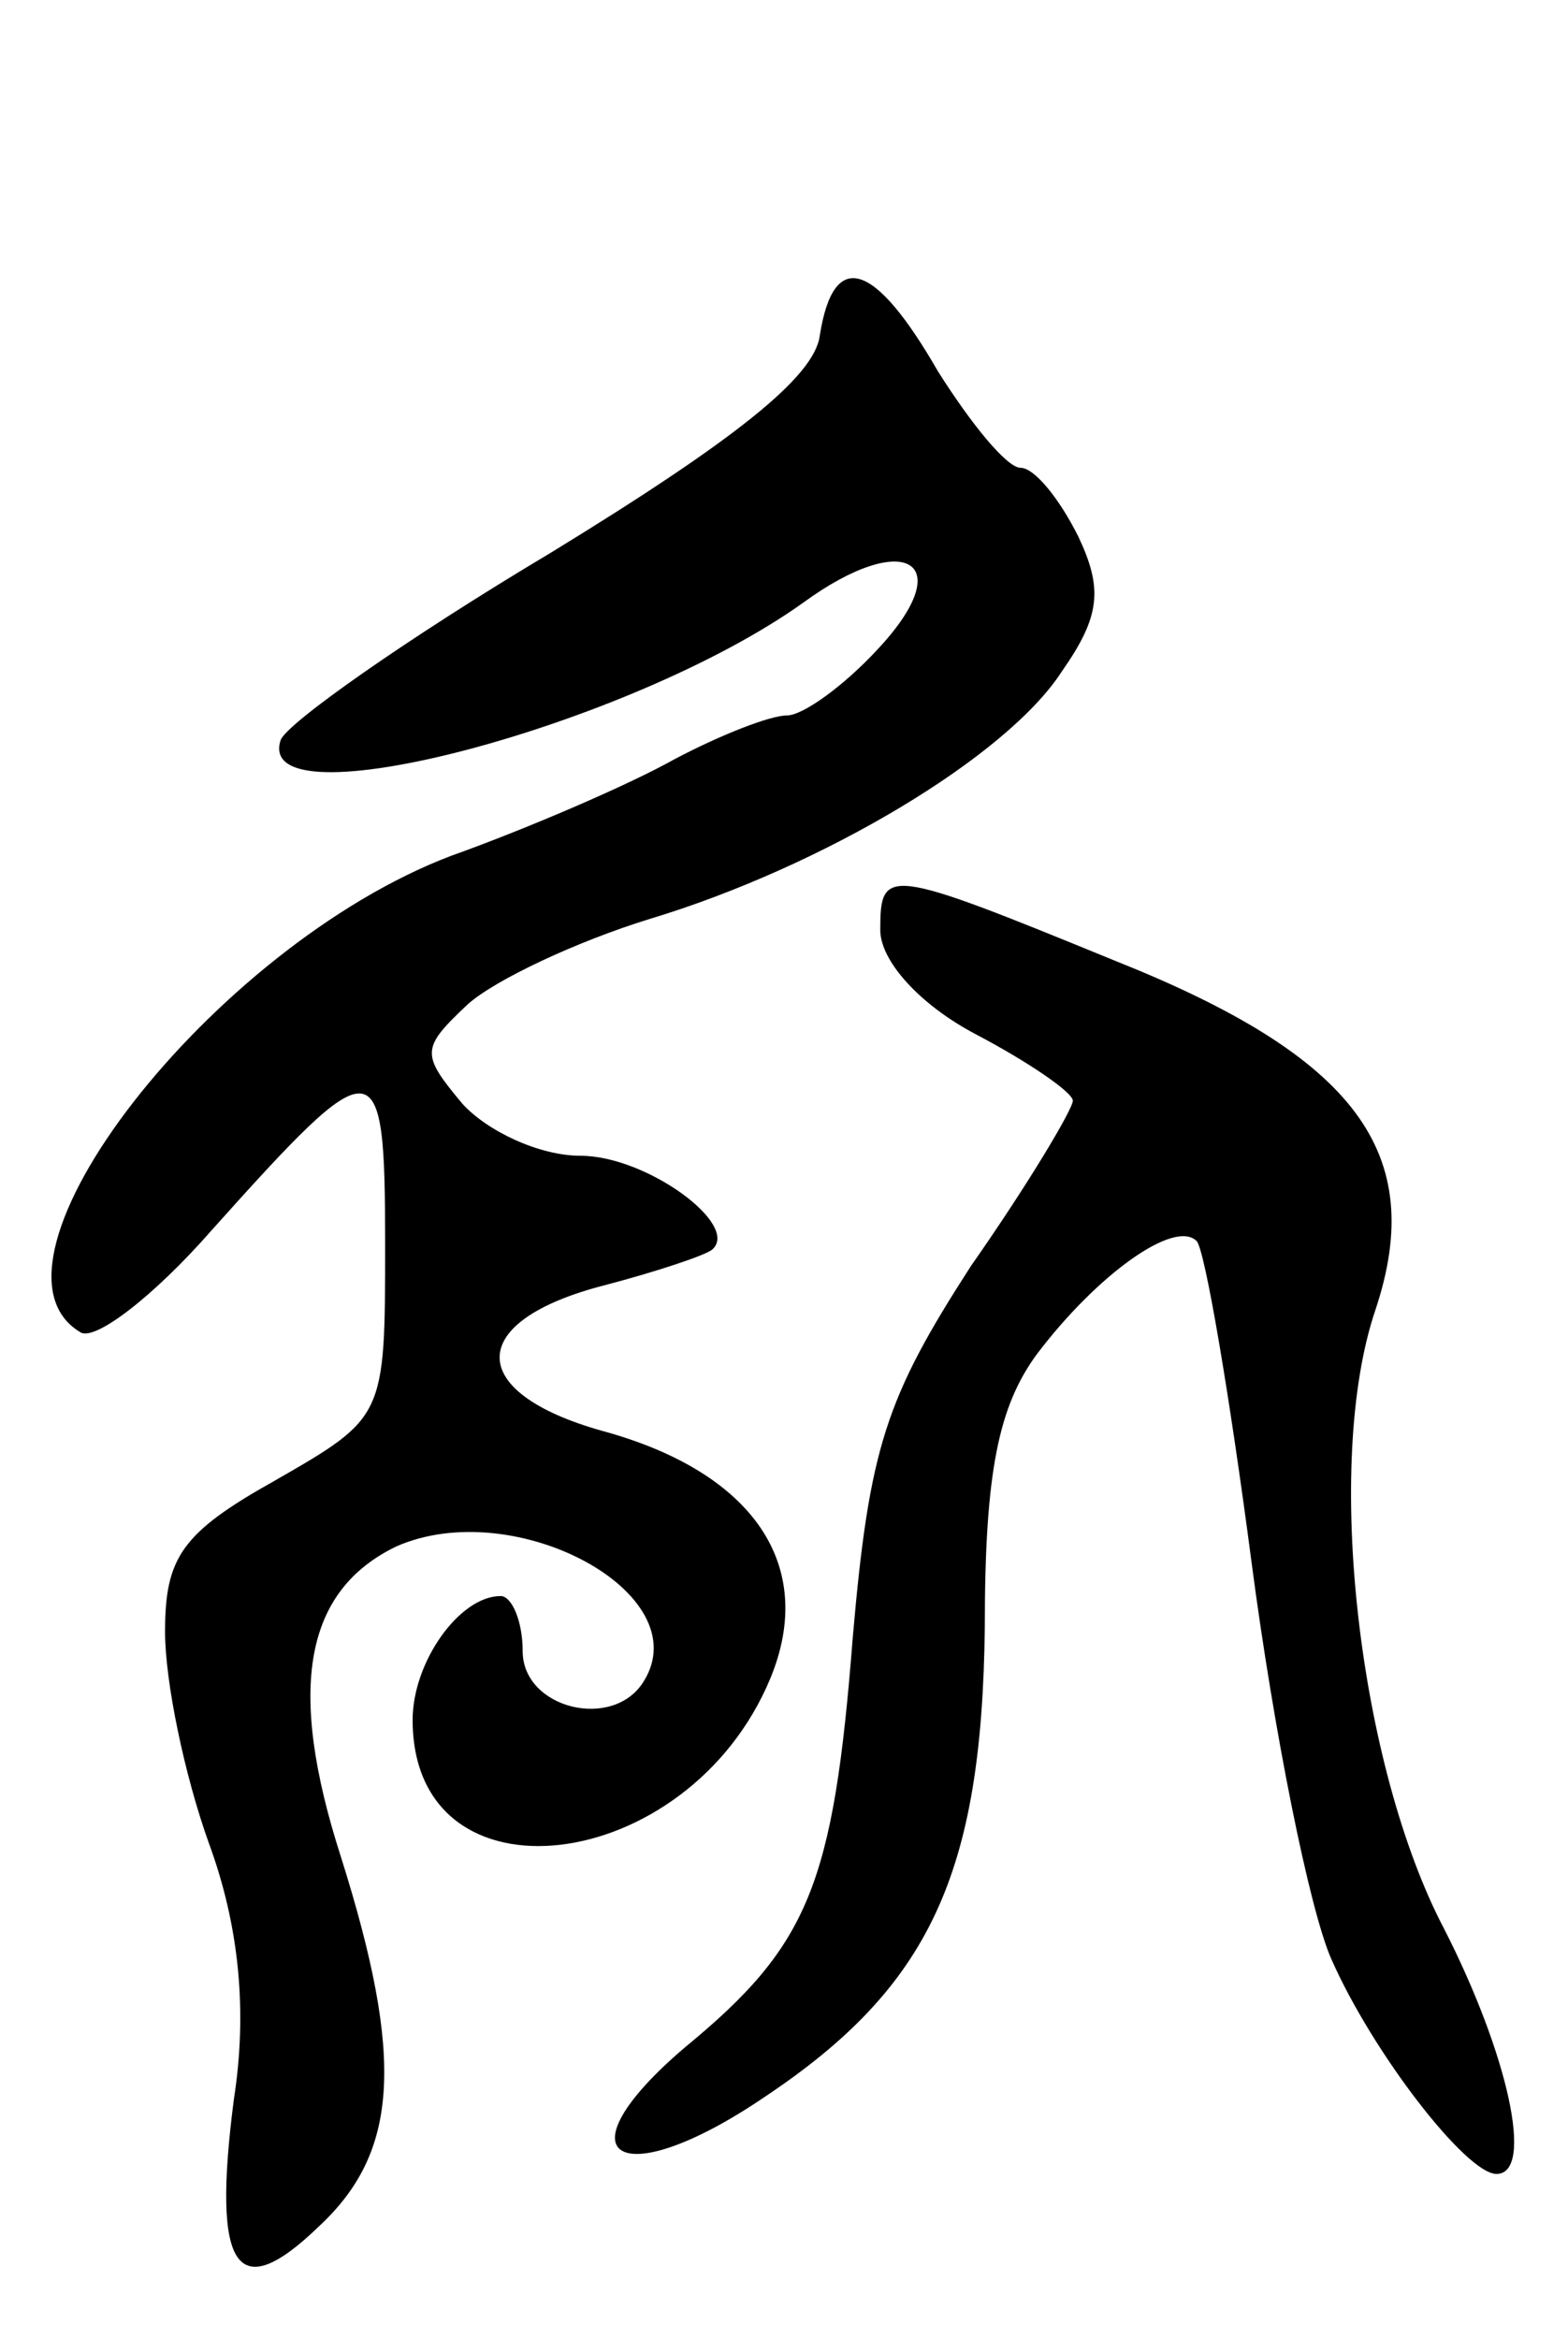 <svg version="1.0" xmlns="http://www.w3.org/2000/svg"
 width="57pt" height="85pt" viewBox="0 0 57 85"
 preserveAspectRatio="xMidYMid meet">
<g transform="translate(0,85) scale(0.1,-0.1)"
fill="#000000" stroke="none">
<path d="M298 728 c-2 -15 -31 -38 -98 -79 -52 -31 -96 -62 -98 -68 -10 -31
127 5 190 50 37 27 57 15 27 -17 -12 -13 -27 -24 -33 -24 -6 0 -24 -7 -41 -16
-16 -9 -53 -25 -81 -35 -87 -33 -176 -148 -135 -173 5 -4 27 13 48 37 60 67
63 67 63 -5 0 -63 0 -63 -40 -86 -34 -19 -40 -28 -40 -55 0 -18 7 -52 16 -77
11 -30 14 -61 9 -93 -8 -62 1 -75 31 -46 29 27 31 61 8 134 -20 62 -13 97 20
113 43 19 110 -17 90 -49 -11 -18 -44 -10 -44 11 0 11 -4 20 -8 20 -15 0 -32
-24 -32 -45 0 -69 100 -57 130 15 17 41 -6 75 -61 90 -50 14 -50 40 1 53 19 5
37 11 39 13 10 9 -24 34 -48 34 -15 0 -34 9 -43 19 -15 18 -15 20 2 36 10 9
40 23 66 31 63 19 130 59 150 90 14 20 15 30 6 49 -7 14 -16 25 -21 25 -5 0
-18 16 -30 35 -23 40 -38 45 -43 13z"/>
<path d="M320 512 c0 -11 14 -27 35 -38 19 -10 35 -21 35 -24 0 -3 -16 -30
-37 -60 -31 -48 -37 -66 -43 -135 -7 -90 -16 -112 -61 -149 -47 -40 -24 -54
29 -18 60 40 79 81 80 171 0 56 5 80 19 99 22 29 50 49 58 41 3 -3 12 -56 20
-117 8 -61 21 -126 29 -144 15 -34 49 -78 60 -78 14 0 4 44 -19 89 -31 59 -44
169 -25 225 19 57 -7 92 -95 127 -83 34 -85 34 -85 11z"/>
</g>
</svg>
